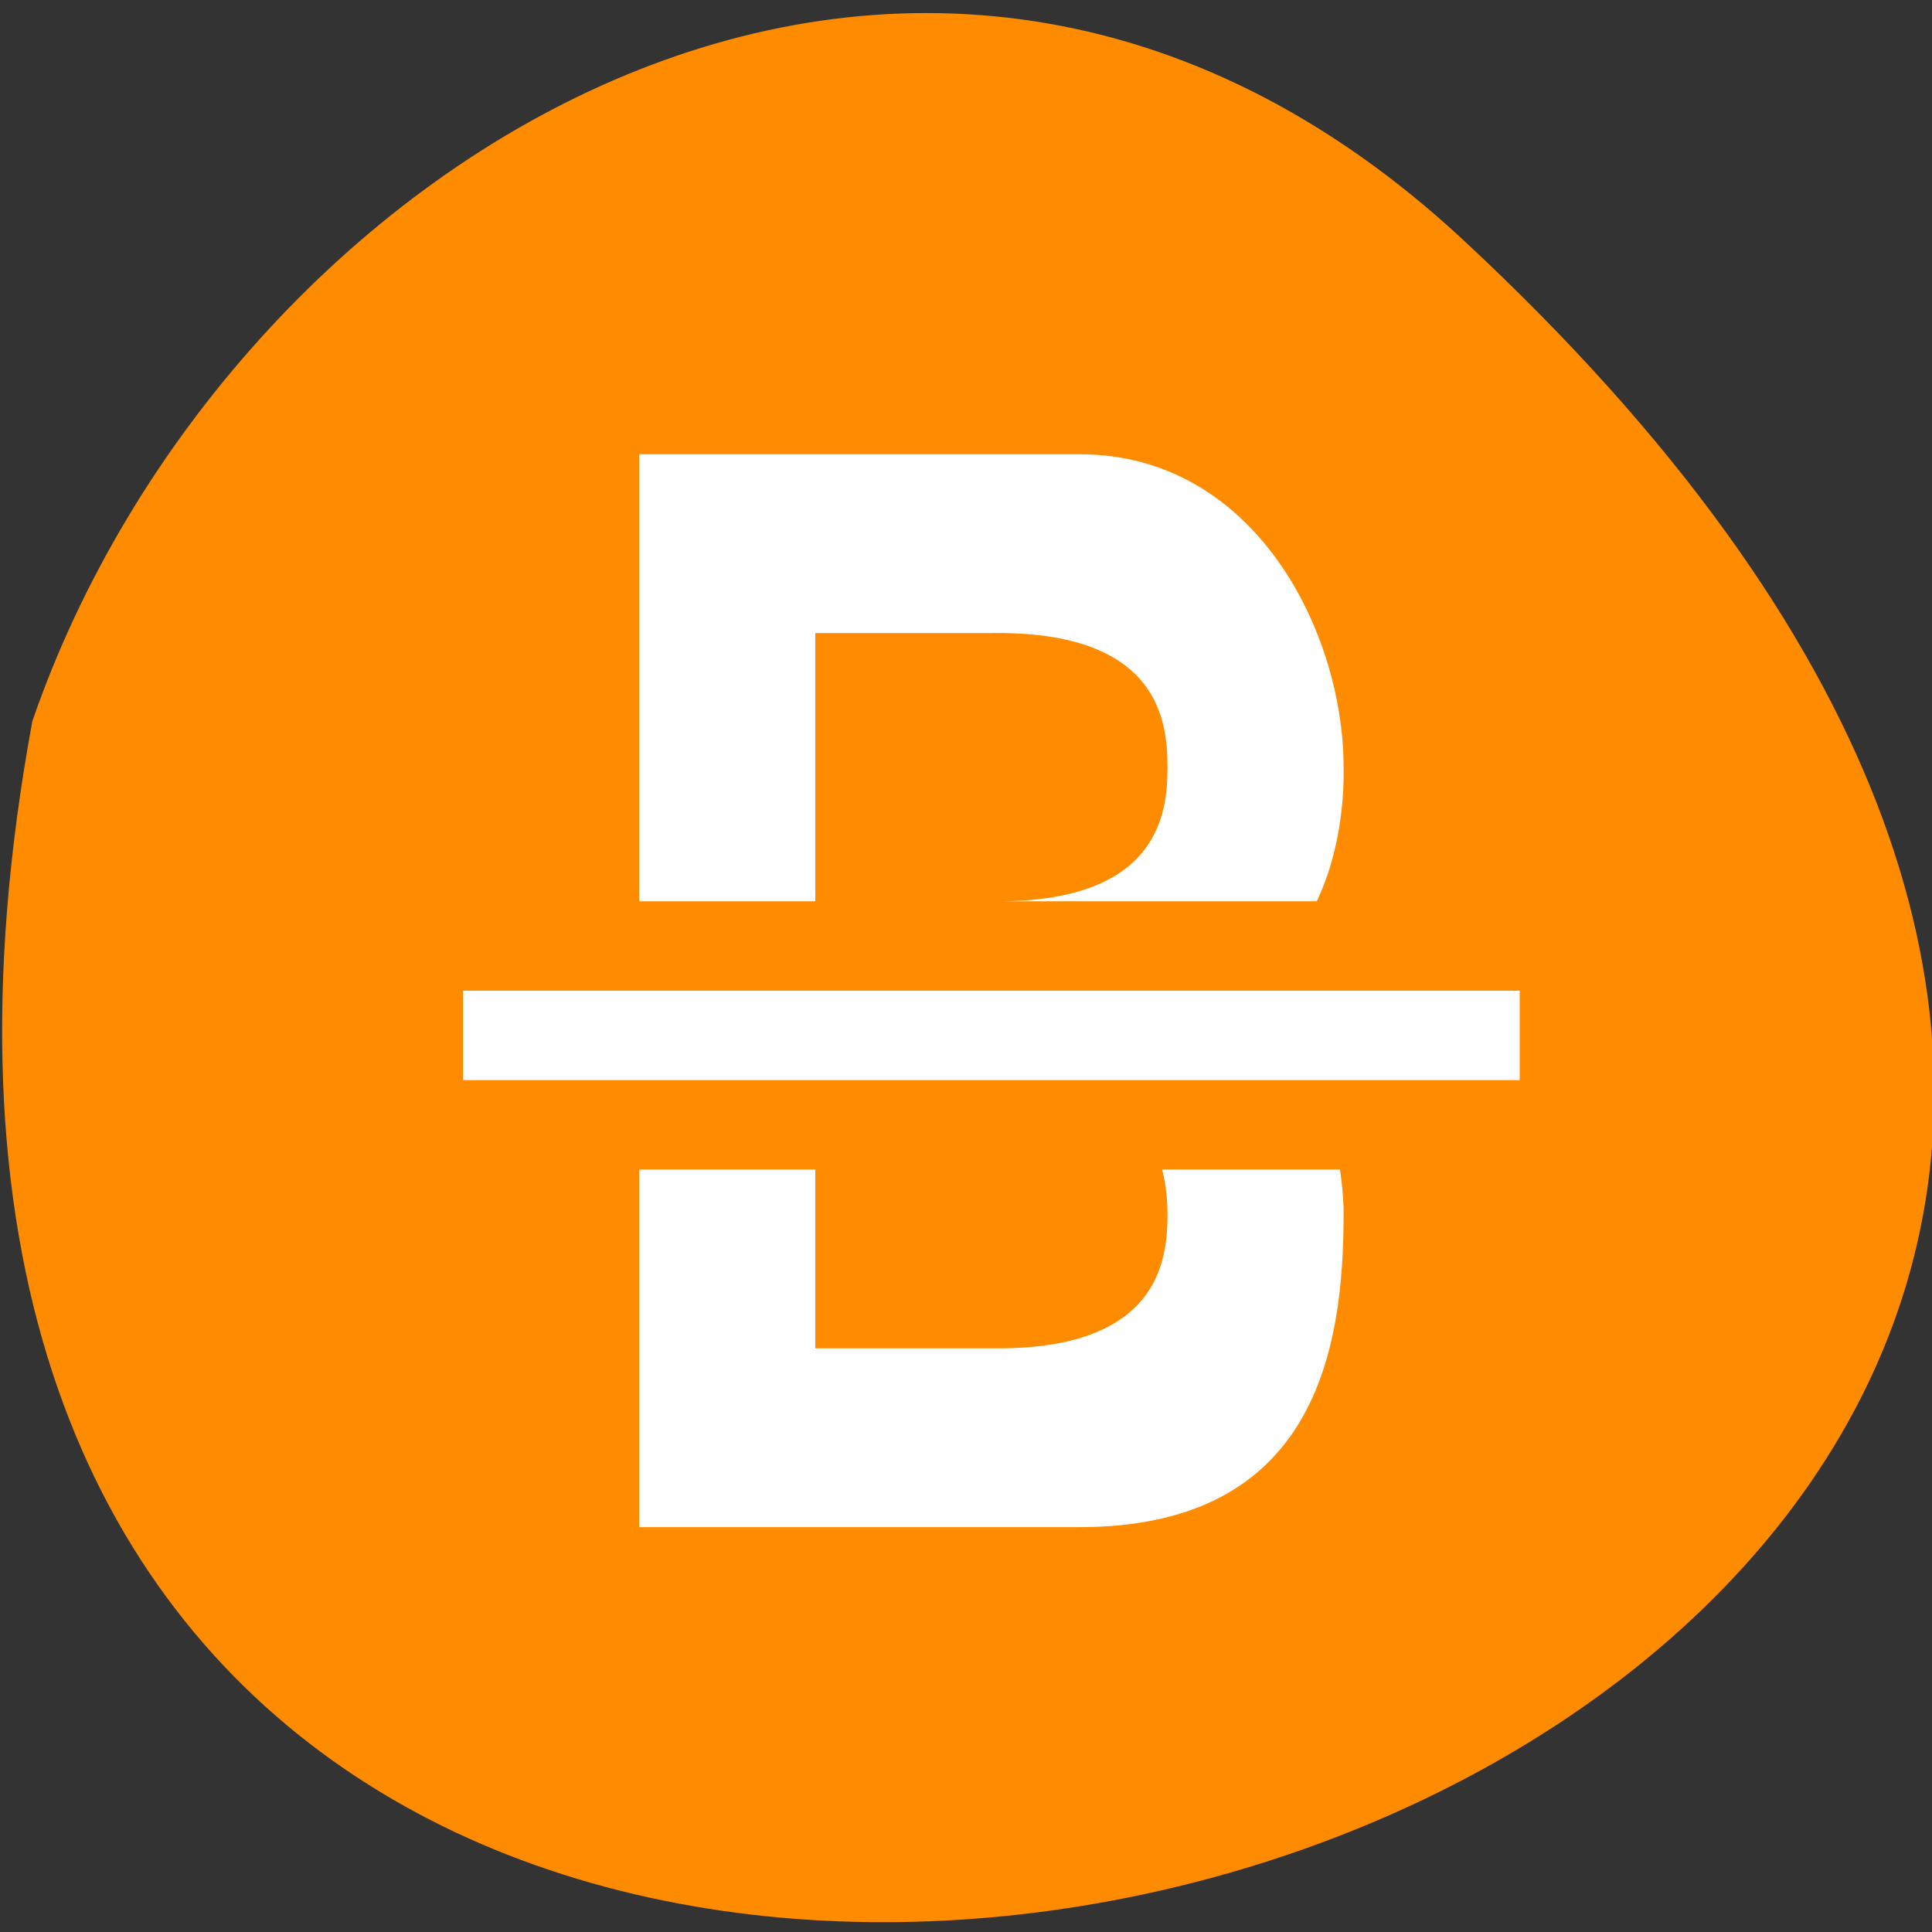 <svg xmlns="http://www.w3.org/2000/svg" viewBox="0 0 256 256"><rect x="0" y="0" width="256" height="256" fill="#333333" stroke="none"/><path d="m 193.89 31.801 c 226.71 210.75 -241.2 343.53 -189.6 63.746 25.452 -73.816 116.81 -131.42 189.6 -63.746 z" fill="#ff8c00" color="#000"/><g transform="matrix(11.667 0 0 11.847 -3660.41 451.14)" fill="#fff"><path d="m 319 -27 0 1 12 0 0 -1 z"/><path d="m 321 -33 0 5 2 0 0 -3 2 0 c 1.918 -0.027 2 1 2 1.5 0 0.5 -0.082 1.527 -2 1.5 l 3.695 0 c 0.301 -0.617 0.31 -1.299 0.305 -1.5 0 -1.5 -1 -3.5 -3 -3.5 l -1 0 -1 0 -3 0 z m 0 8 0 4 3 0 1 0 1 0 c 2.689 0 3 -2 3 -3.5 0.002 -0.093 -0.008 -0.278 -0.041 -0.5 l -2.02 0 c 0.049 0.185 0.061 0.362 0.061 0.5 0 0.5 -0.082 1.527 -2 1.5 l -2 0 0 -2 -2 0 z"/></g></svg>